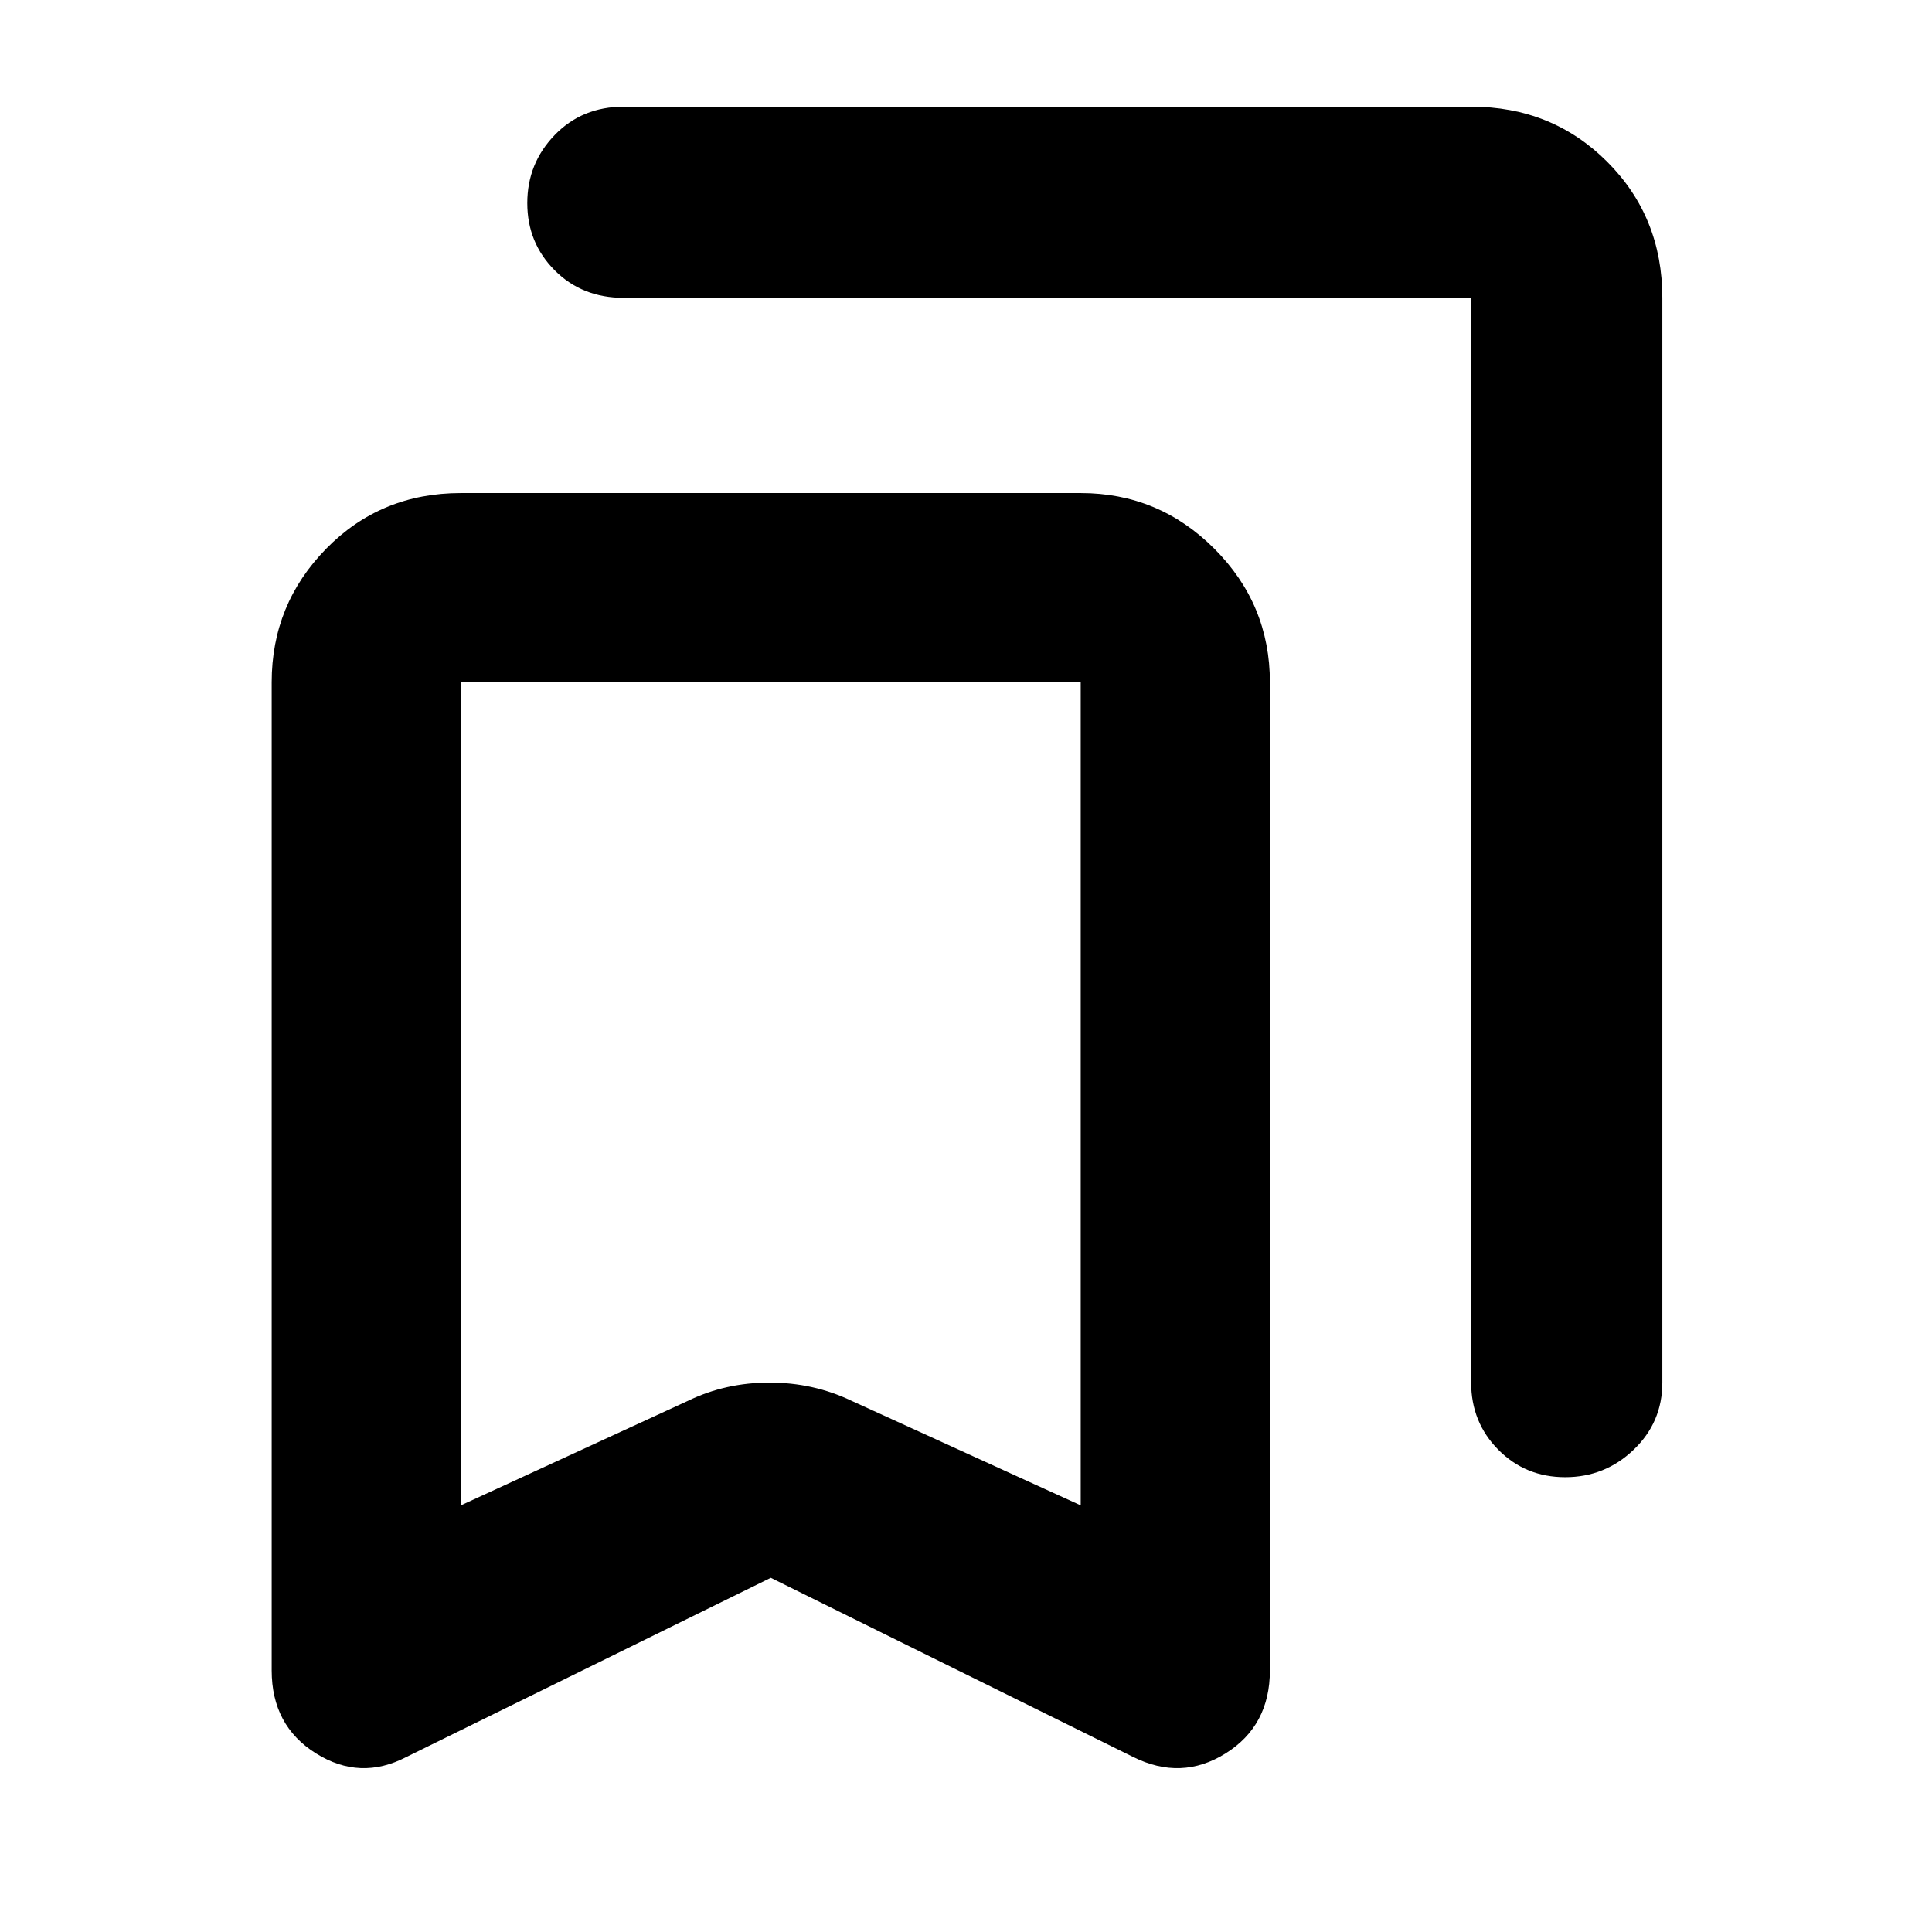 <svg xmlns="http://www.w3.org/2000/svg" width="48" height="48" viewBox="0 -960 960 960"><path d="M383-176 202-87q-23 12-45-1.75T135-130v-491q0-38.75 27.1-66.38Q189.2-715 229-715h308q38.75 0 66.38 27.62Q631-659.75 631-621v491q0 27.5-22 41.25T563-87l-180-89Zm-154-36 113-52q18.59-9 40.36-9t40.64 9l114 52v-409H229v409Zm548.74-14q-19.74 0-33.24-13.63Q731-253.25 731-273v-539H310q-20.75 0-34.37-13.68Q262-839.35 262-859.09q0-19.73 13.63-33.82Q289.25-907 310-907h421q40.21 0 67.61 27.39Q826-852.21 826-812v539q0 19.75-14.26 33.37-14.27 13.63-34 13.63ZM229-621h308-308Z"/></svg>